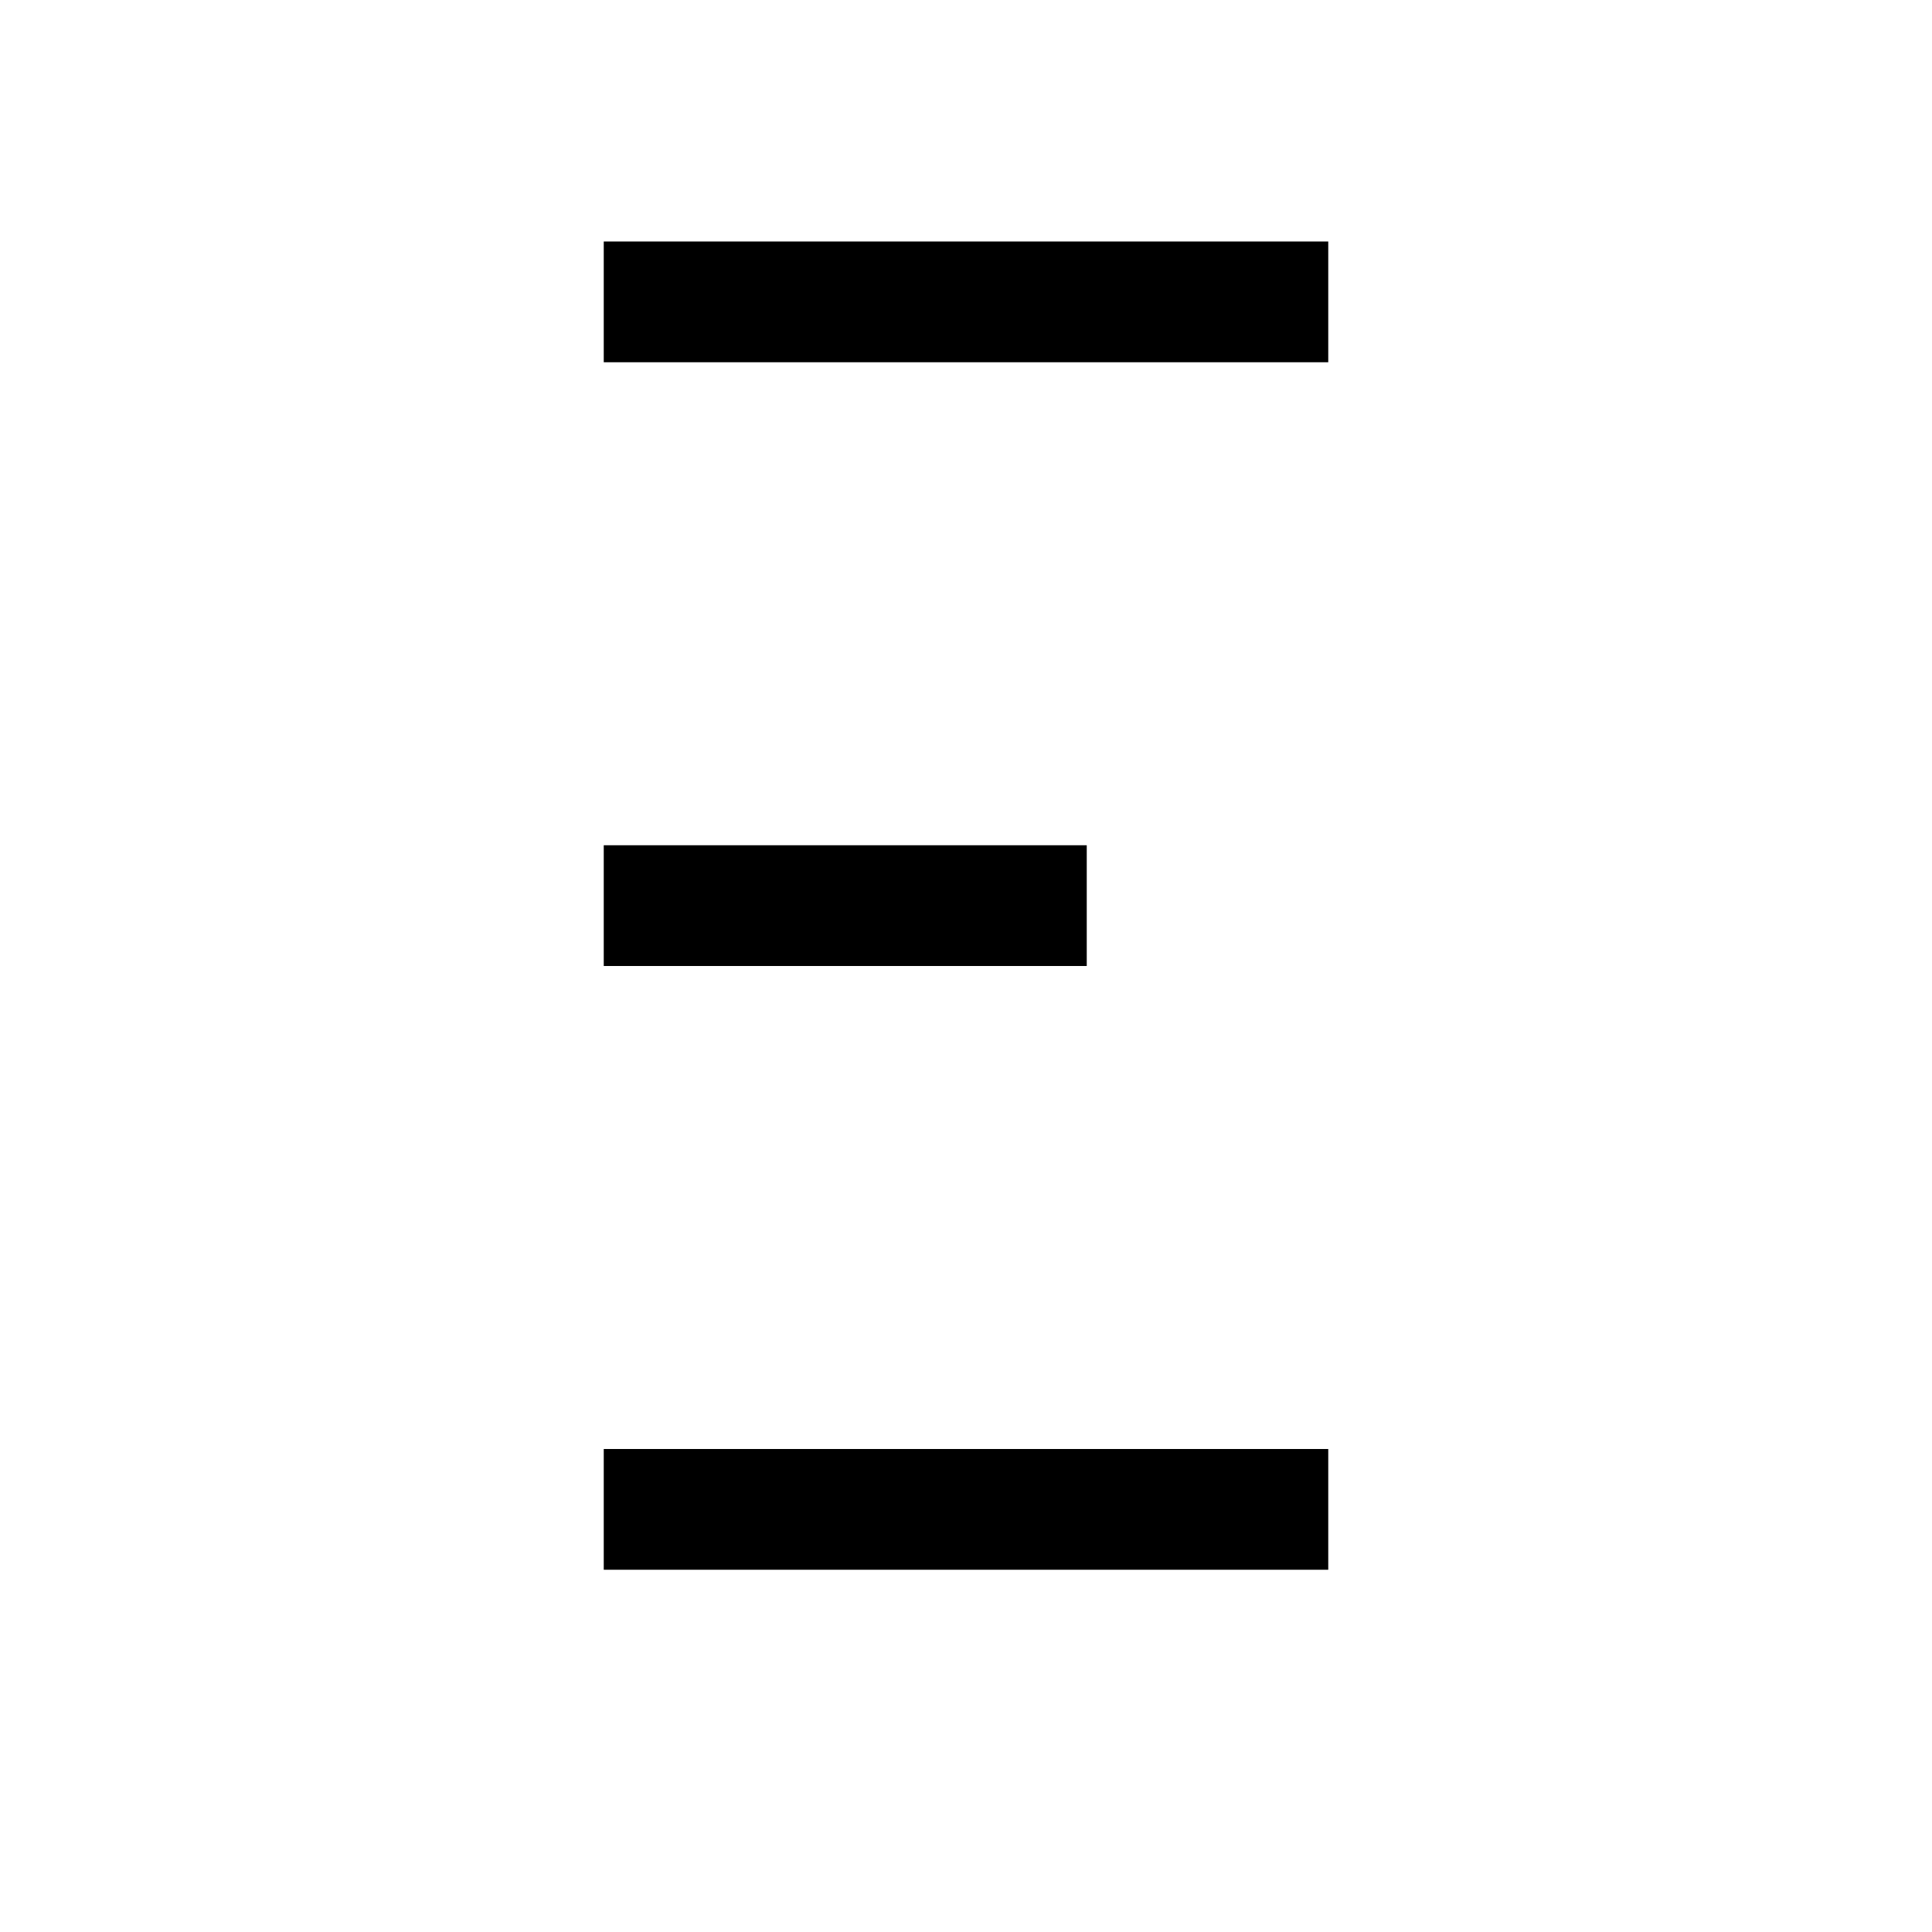 <?xml version="1.0" encoding="UTF-8" standalone="no"?>
<svg
   xmlns:dc="http://purl.org/dc/elements/1.1/"
   xmlns:cc="http://creativecommons.org/ns#"
   xmlns:rdf="http://www.w3.org/1999/02/22-rdf-syntax-ns#"
   xmlns:svg="http://www.w3.org/2000/svg"
   xmlns="http://www.w3.org/2000/svg"
   xmlns:sodipodi="http://sodipodi.sourceforge.net/DTD/sodipodi-0.dtd"
   xmlns:inkscape="http://www.inkscape.org/namespaces/inkscape"
   height="16"
   width="16"
   version="1.1"
   id="svg6"
   sodipodi:docname="large-margin-symbolic.svg"
   inkscape:version="1.0 (4035a4fb49, 2020-05-01)">
  <defs
     id="defs10" />
  <sodipodi:namedview
     pagecolor="#ffffff"
     bordercolor="#666666"
     borderopacity="1"
     objecttolerance="10"
     gridtolerance="10"
     guidetolerance="10"
     inkscape:pageopacity="0"
     inkscape:pageshadow="2"
     inkscape:window-width="1249"
     inkscape:window-height="767"
     id="namedview8"
     showgrid="true"
     inkscape:zoom="41.7193"
     inkscape:cx="7.5444438"
     inkscape:cy="7.2764326"
     inkscape:window-x="256"
     inkscape:window-y="79"
     inkscape:window-maximized="0"
     inkscape:current-layer="svg6"
     inkscape:document-rotation="0">
    <inkscape:grid
       type="xygrid"
       id="grid822" />
  </sodipodi:namedview>
  <path
     style="color:#bebebe;overflow:visible;fill:#000000;stroke-width:1;marker:none"
     d="m 5,7 v 1 h 4 v -1 z"
     id="path832"
     inkscape:connector-curvature="0" />
  <path
     style="color:#bebebe;overflow:visible;fill:#000000;stroke-width:1;marker:none"
     d="M 5,2 V 3 H 11 V 2 Z"
     id="path828" />
  <path
     style="color:#bebebe;overflow:visible;fill:#000000;stroke-width:1;marker:none"
     d="m 5,12 v 1 h 6 v -1 z"
     id="path832-3"
     inkscape:connector-curvature="0" />
</svg>
